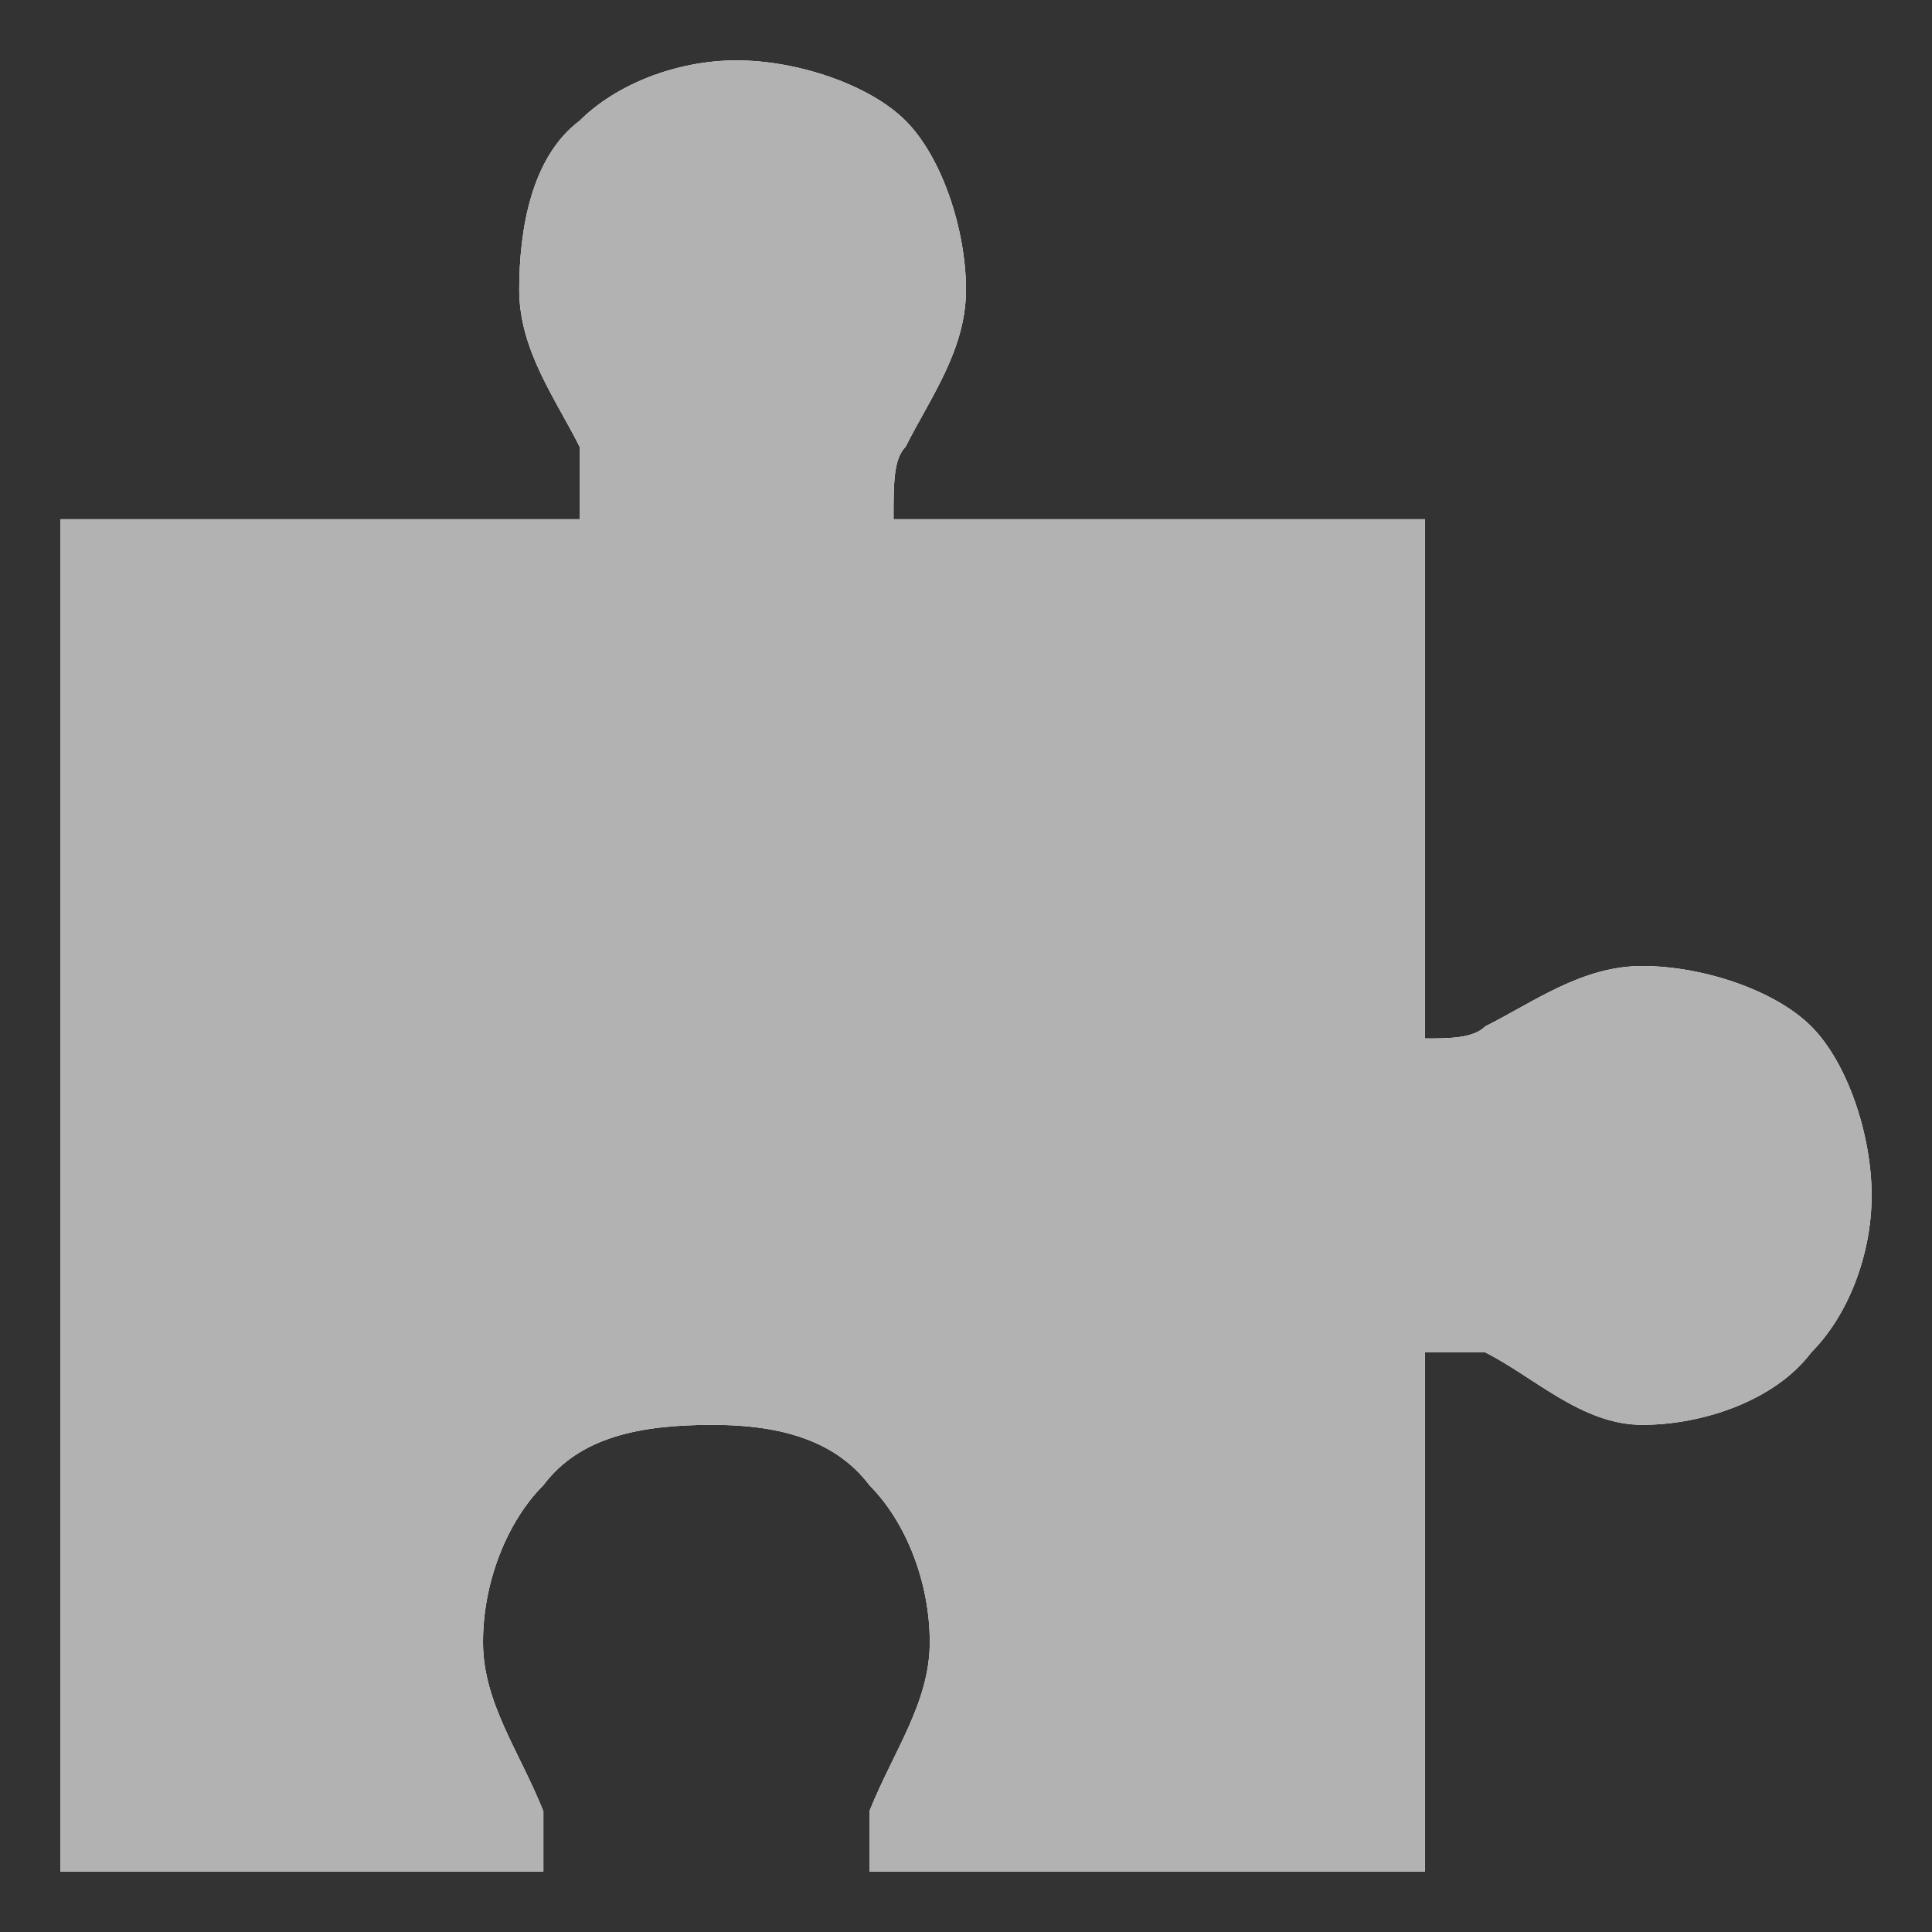 <svg version="1.2" xmlns="http://www.w3.org/2000/svg" viewBox="0 0 16 16" width="16" height="16">
	<rect x="0" y="0" width="16" height="16" fill="#333333" stroke="none"/>
	<title>puzzle-piece_2-svg (1)-svg</title>
	<style>
		.s0 { fill: #ffffff } 
		.s1 { fill: #b2b2b2 } 
	</style>
	<path id="Layer" class="s0" d="m6.1 0.5c-0.5 0-1 0.2-1.3 0.5-0.4 0.3-0.5 0.9-0.5 1.4 0 0.5 0.3 0.9 0.5 1.3 0 0.1 0 0.3 0 0.6h-4.3v11.2h4c0-0.2 0-0.4 0-0.5-0.2-0.5-0.5-0.9-0.5-1.4 0-0.5 0.2-1 0.5-1.3 0.3-0.4 0.8-0.5 1.4-0.5 0.5 0 1 0.1 1.3 0.5 0.3 0.3 0.5 0.8 0.5 1.3 0 0.5-0.3 0.9-0.5 1.4 0 0.1 0 0.3 0 0.5h4.6v-4.3c0.2 0 0.4 0 0.5 0 0.4 0.2 0.8 0.6 1.3 0.6 0.5 0 1.1-0.2 1.4-0.6 0.3-0.3 0.5-0.8 0.5-1.3 0-0.5-0.2-1.1-0.5-1.4-0.3-0.3-0.9-0.5-1.4-0.5-0.5 0-0.9 0.3-1.3 0.5-0.1 0.1-0.3 0.1-0.5 0.1v-4.3h-4.4c0-0.3 0-0.5 0.1-0.6 0.2-0.4 0.5-0.8 0.5-1.3 0-0.5-0.2-1.1-0.5-1.4-0.3-0.3-0.9-0.5-1.4-0.5z"/>
	<path id="Layer copy" class="s1" d="m6.1 0.5c-0.5 0-1 0.2-1.3 0.5-0.4 0.3-0.5 0.9-0.5 1.4 0 0.5 0.3 0.9 0.5 1.3 0 0.1 0 0.3 0 0.6h-4.3v11.2h4c0-0.2 0-0.4 0-0.5-0.2-0.5-0.5-0.9-0.5-1.4 0-0.5 0.2-1 0.5-1.3 0.3-0.4 0.8-0.5 1.4-0.5 0.5 0 1 0.1 1.3 0.5 0.3 0.3 0.5 0.8 0.5 1.3 0 0.5-0.3 0.9-0.5 1.4 0 0.1 0 0.3 0 0.5h4.6v-4.3c0.2 0 0.4 0 0.5 0 0.4 0.2 0.8 0.6 1.3 0.6 0.5 0 1.1-0.2 1.4-0.6 0.3-0.3 0.5-0.8 0.5-1.3 0-0.5-0.2-1.1-0.5-1.4-0.3-0.3-0.9-0.5-1.4-0.5-0.5 0-0.9 0.3-1.3 0.5-0.1 0.1-0.3 0.1-0.5 0.1v-4.3h-4.4c0-0.3 0-0.5 0.1-0.6 0.2-0.4 0.5-0.8 0.5-1.3 0-0.5-0.2-1.1-0.5-1.4-0.3-0.3-0.9-0.5-1.4-0.5z"/>
</svg>